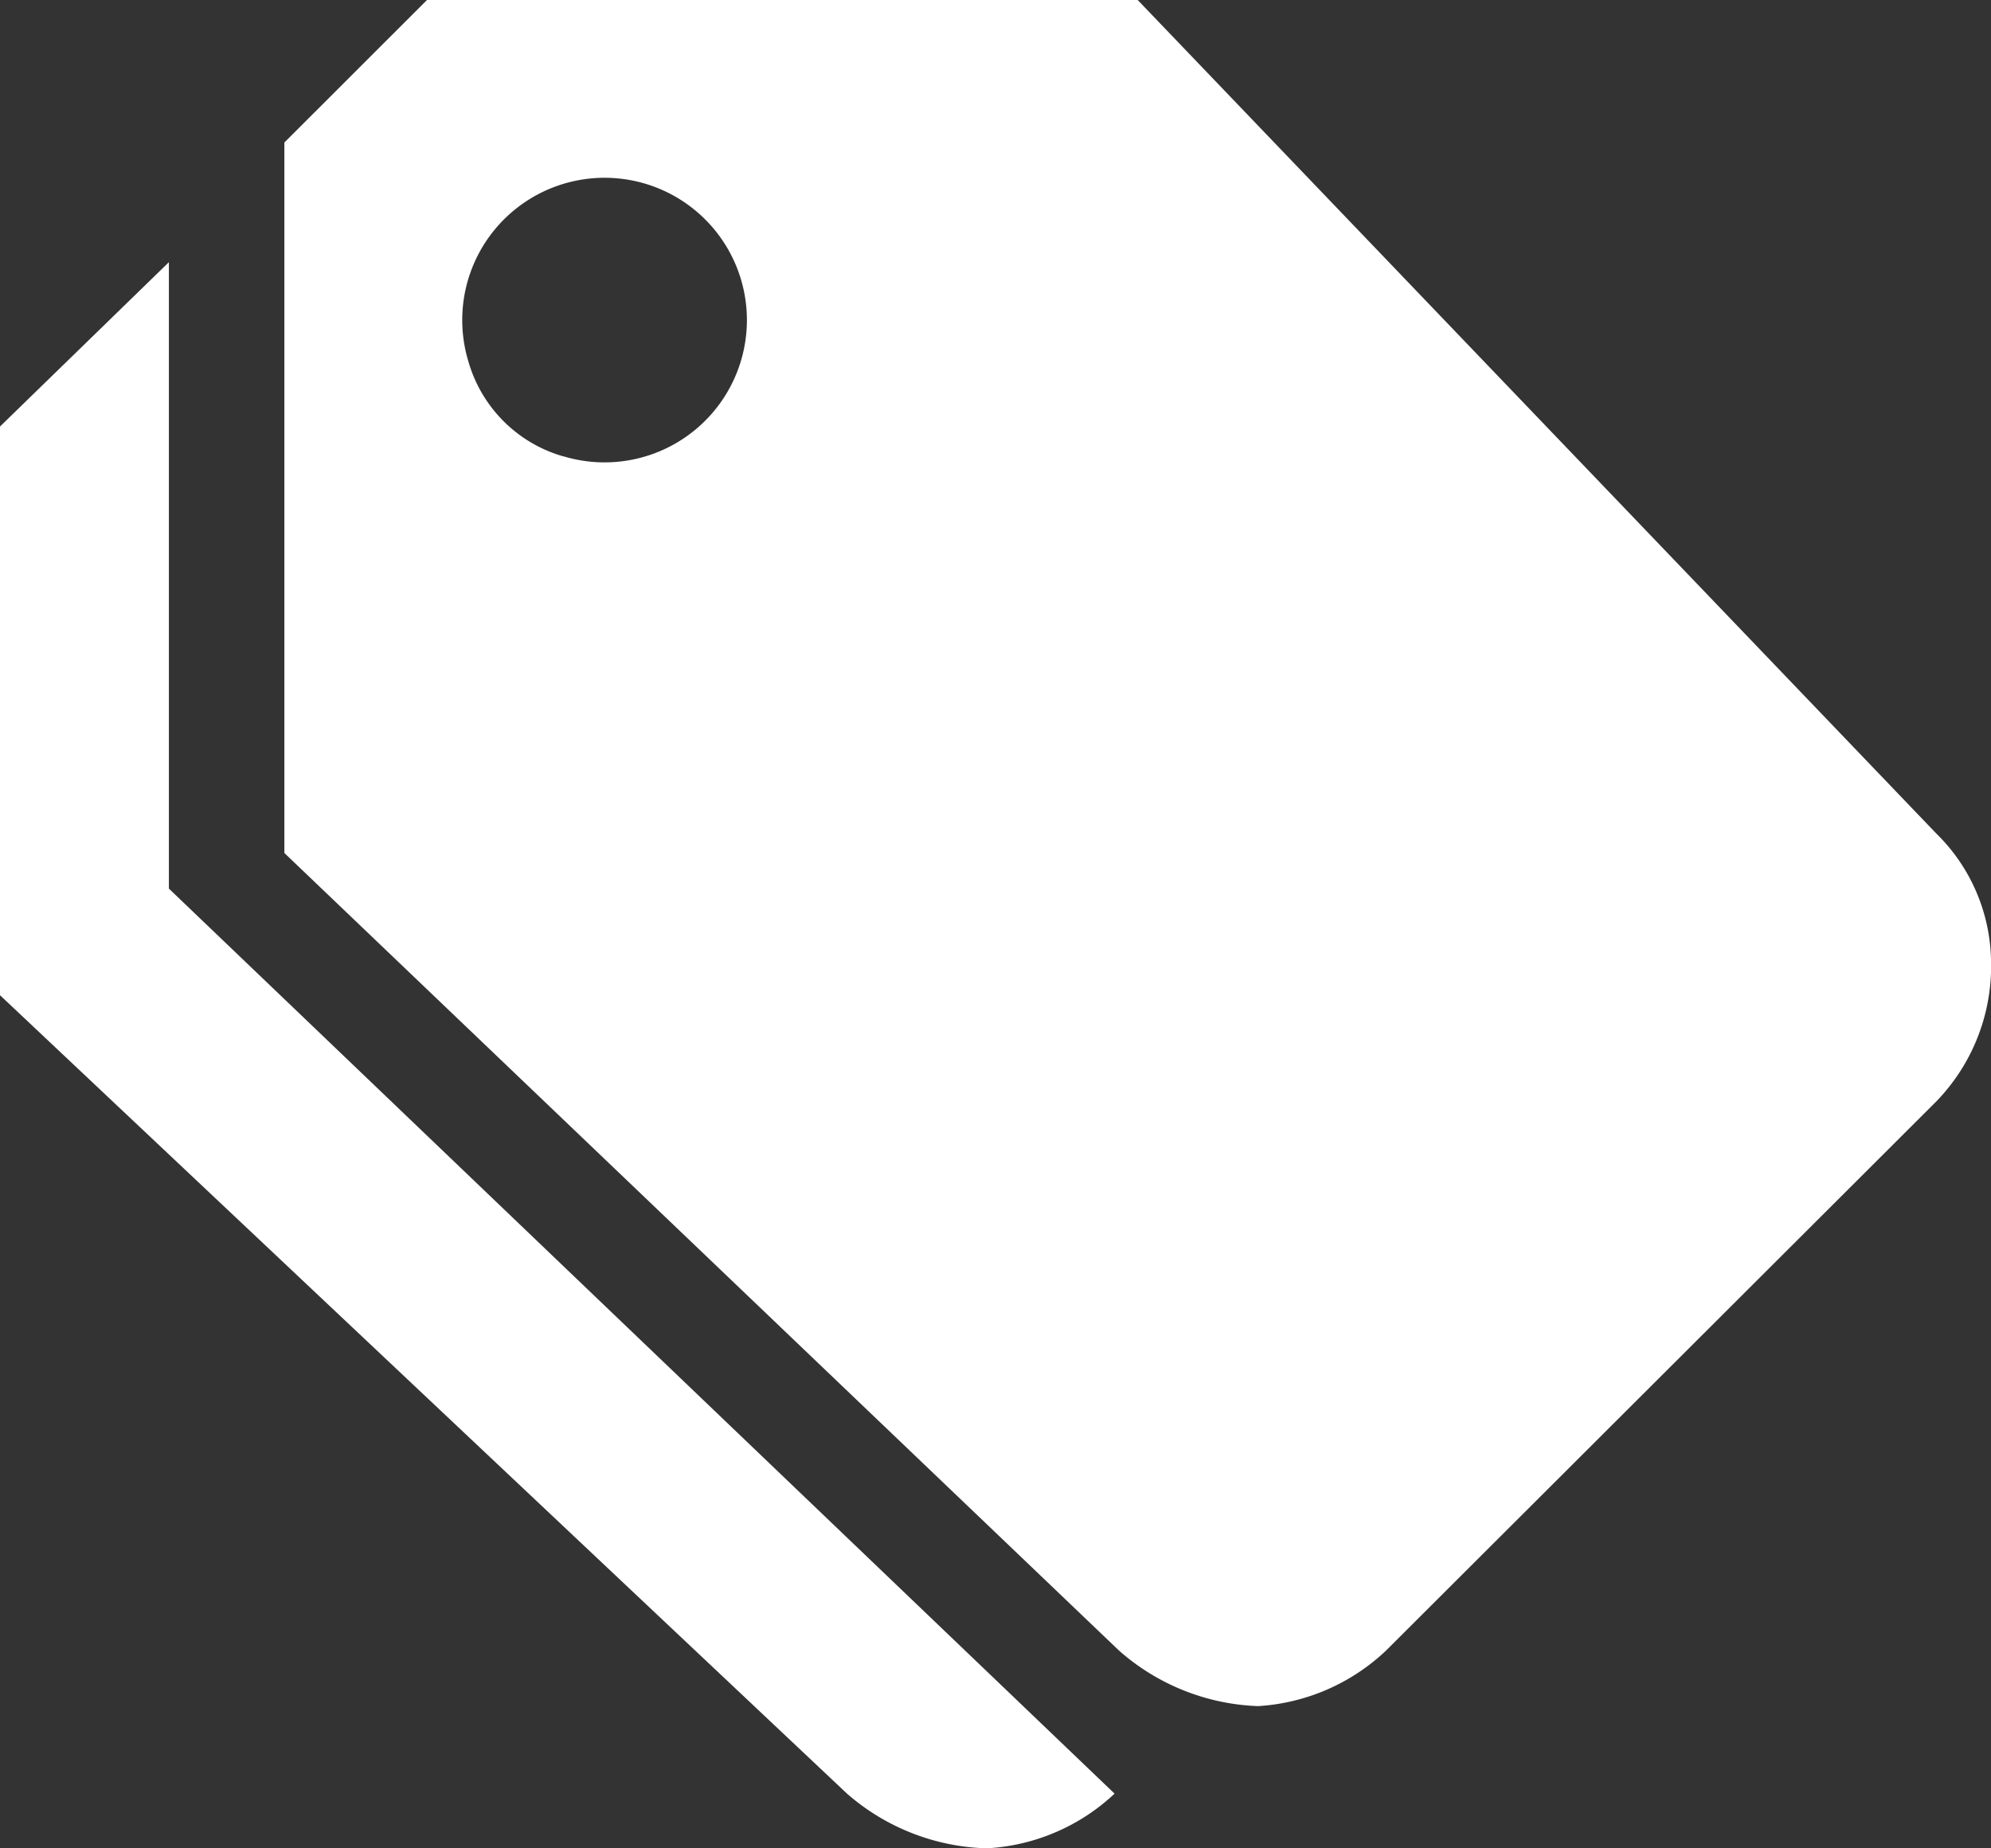 <svg xmlns="http://www.w3.org/2000/svg" width="20.241" height="18.795" viewBox="0 0 20.241 18.795">
  <rect x="0" y="0" width="20.241" height="18.795" fill="#333333" stroke="none"/>
  <g id="Icon_ionic-md-pricetags" data-name="Icon ionic-md-pricetags" transform="translate(20.241 18.795) rotate(180)">
    <path id="Path_318" data-name="Path 318" d="M9.614,16.129V9.759L0,.556A2.059,2.059,0,0,1,1.3,0,2.251,2.251,0,0,1,2.72.556l8.611,8.119v5.783Z" transform="translate(8.91 0)" fill="#fff"/>
    <path id="Path_319" data-name="Path 319" d="M15.9,17.349H8.675L.556,8.873A1.849,1.849,0,0,1,0,7.59,1.976,1.976,0,0,1,.556,6.149L6.15.565A2.074,2.074,0,0,1,7.451,0,2.255,2.255,0,0,1,8.865.565l8.485,8.11V15.9Zm-1.387-4.64a1.447,1.447,0,1,0,.967.967A1.407,1.407,0,0,0,14.517,12.709Z" transform="translate(0 1.446)" fill="#fff"/>
  </g>
</svg>
